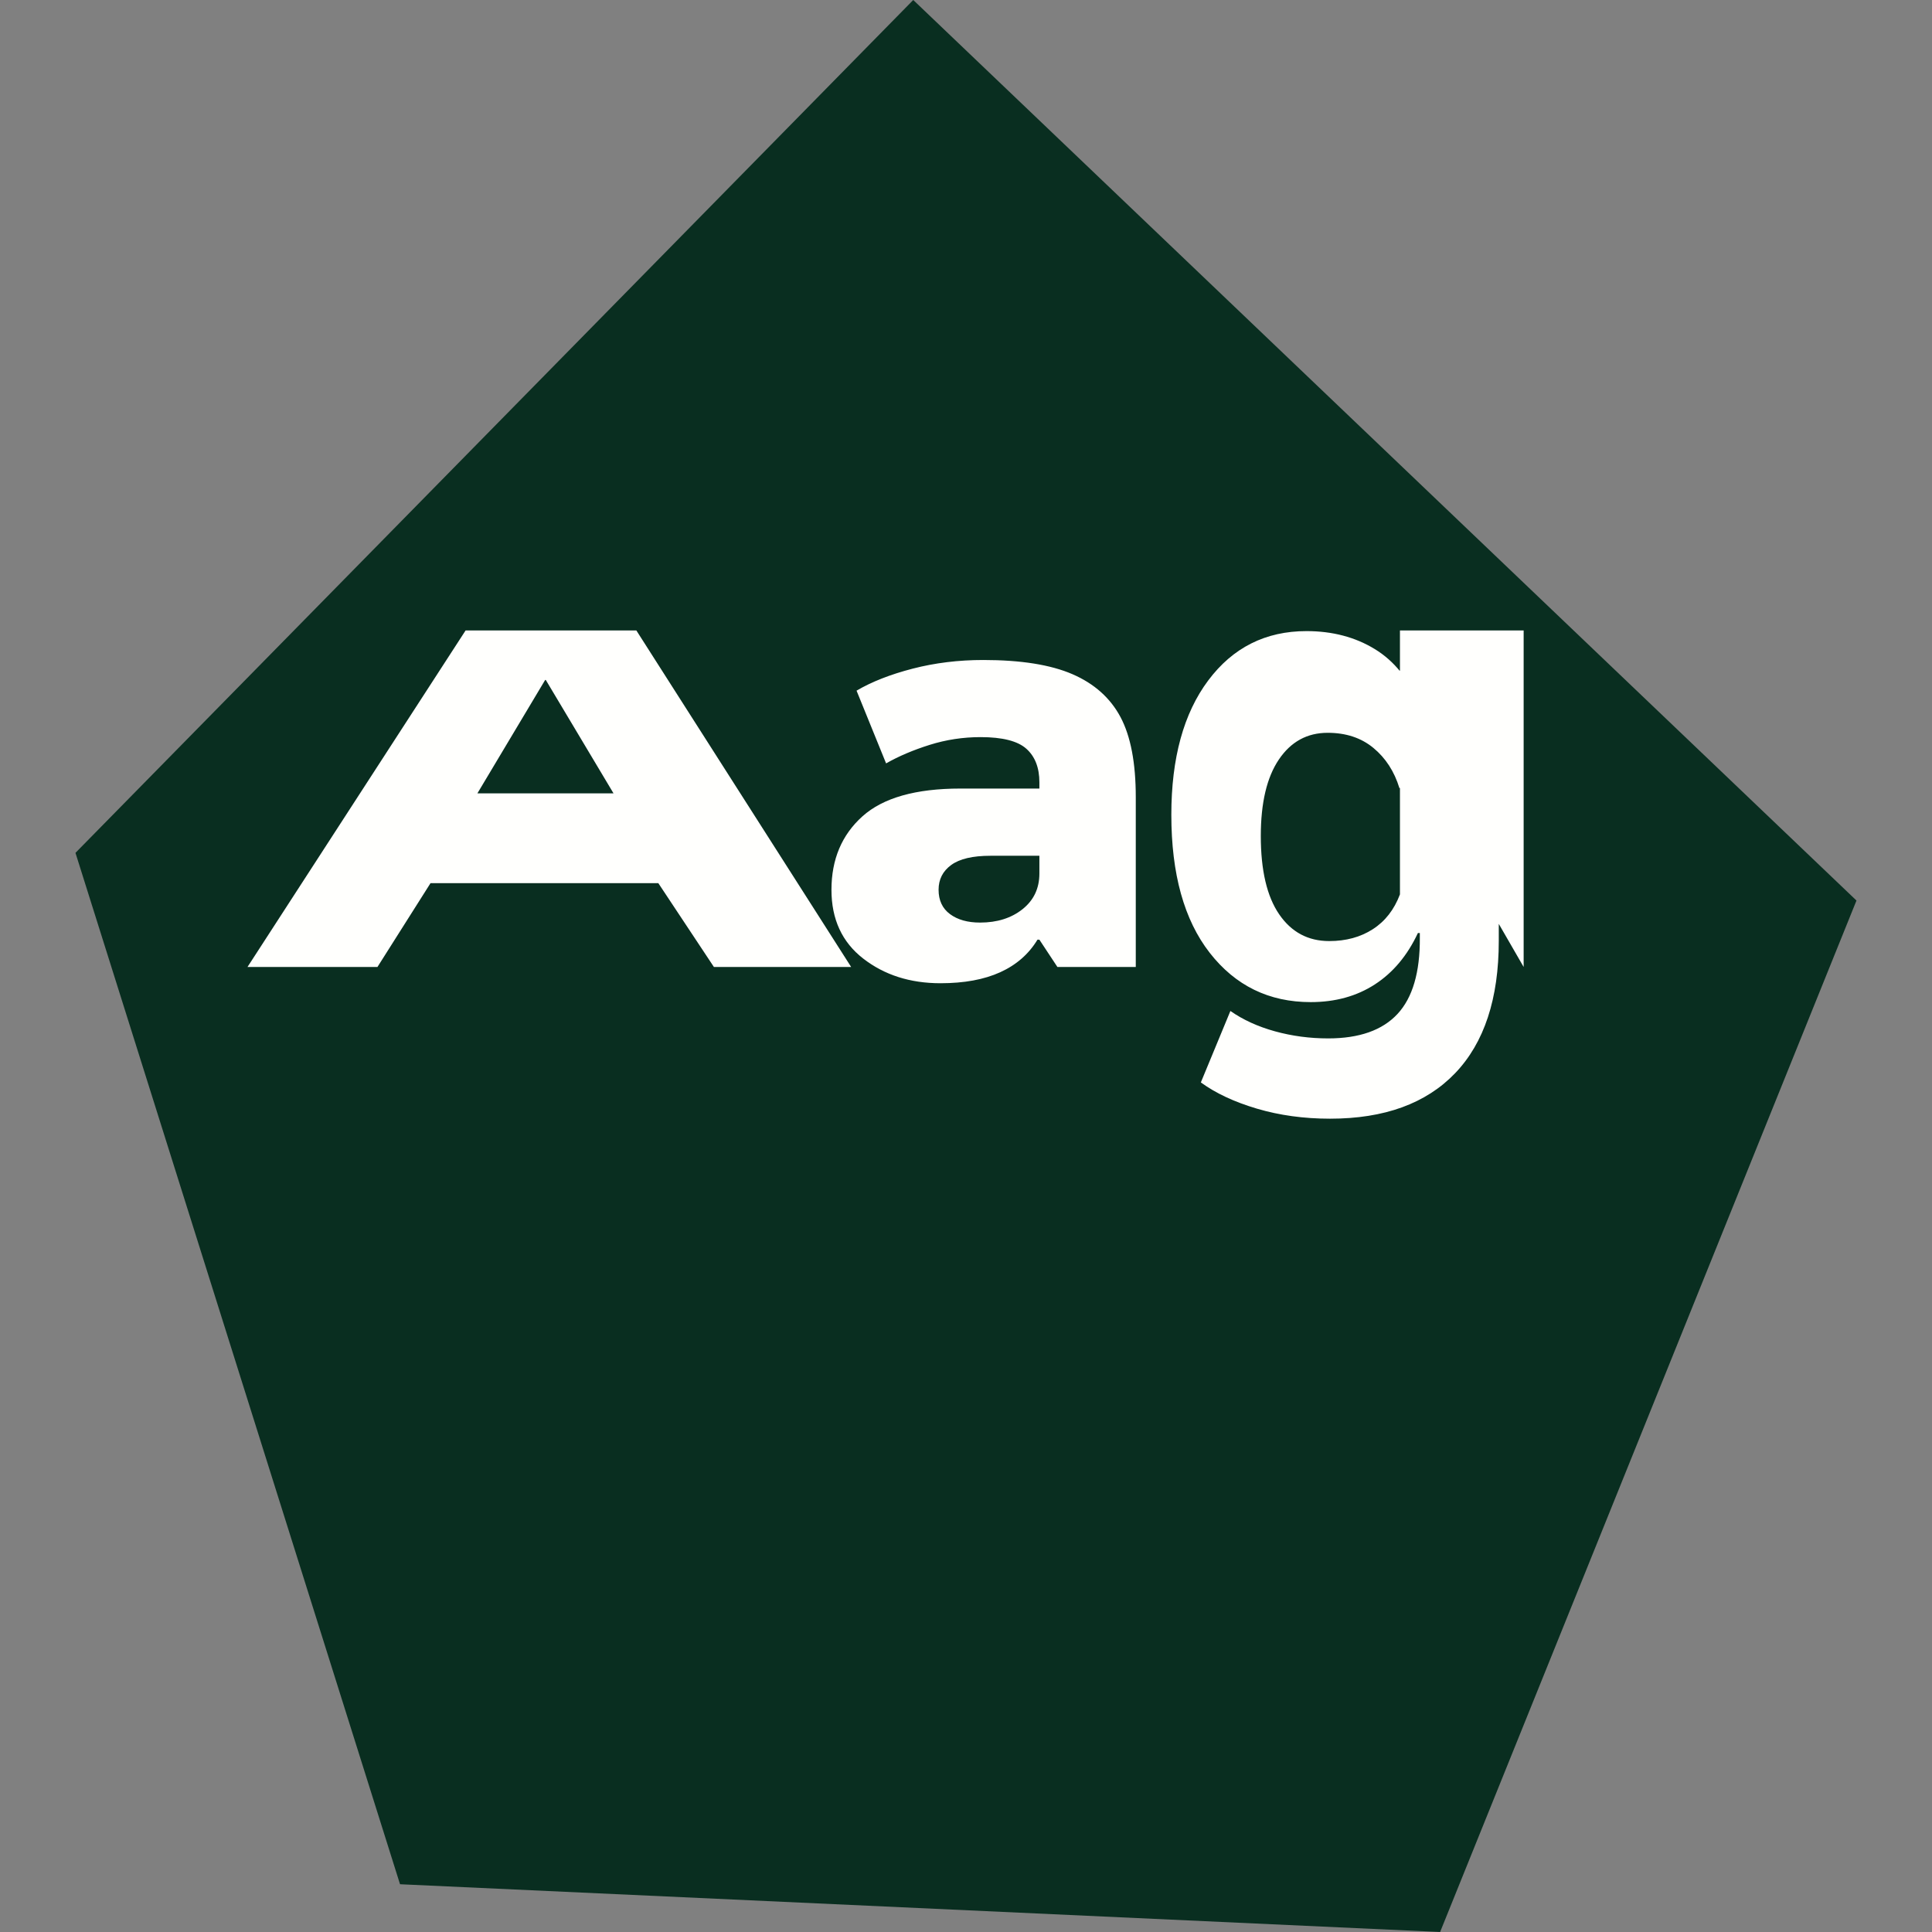 <?xml version="1.0" encoding="UTF-8"?>
<svg width="256px" height="256px" viewBox="0 0 256 256" version="1.1" xmlns="http://www.w3.org/2000/svg" xmlns:xlink="http://www.w3.org/1999/xlink" preserveAspectRatio="xMidYMid">
  <rect x="0" y="0" width="256" height="256" fill="#808080" stroke="none"/>
  <g>
    <path d="M121.01,0 L10,113.007 L53.006,249.671 L190.822,255.999 L245.992,119.326 L121.01,0 Z M121.01,0 L10,113.007 L53.006,249.671 L190.822,255.999 L245.992,119.326 L121.01,0 Z" fill="#092E20"></path>
    <path d="M50.016,128.127 L57.045,117.025 L87.233,117.025 L94.595,128.127 L112.78,128.127 L84.322,83.54 L61.693,83.54 L32.796,128.127 L50.016,128.127 Z M72.319,105.125 L63.257,105.125 L72.237,90.097 L72.319,90.097 L81.296,105.125 L72.319,105.125 Z M150.496,128.127 L150.496,105.622 C150.496,101.091 149.822,97.557 148.474,95.02 C147.125,92.485 145.003,90.59 142.109,89.335 C139.213,88.08 135.276,87.453 130.294,87.453 C127.009,87.453 123.89,87.834 120.938,88.598 C117.985,89.362 115.505,90.335 113.498,91.516 L117.412,101.153 C119.092,100.198 121.019,99.379 123.194,98.696 C125.368,98.014 127.615,97.672 129.935,97.672 C132.828,97.672 134.85,98.187 135.999,99.215 C137.149,100.244 137.724,101.726 137.724,103.66 L137.724,104.487 L127.267,104.487 C121.337,104.487 117.006,105.716 114.273,108.173 C111.54,110.63 110.173,113.877 110.173,117.906 C110.173,121.804 111.576,124.841 114.383,127.018 C117.188,129.195 120.602,130.284 124.622,130.284 C127.762,130.284 130.401,129.797 132.54,128.824 C134.677,127.851 136.322,126.413 137.471,124.511 L137.724,124.511 L140.111,128.127 L150.496,128.127 Z M137.724,115.748 C137.724,117.711 136.979,119.285 135.492,120.47 C134.004,121.654 132.128,122.246 129.866,122.246 C128.215,122.246 126.886,121.872 125.878,121.123 C124.87,120.375 124.367,119.298 124.367,117.896 C124.367,116.523 124.924,115.43 126.04,114.615 C127.155,113.8 128.888,113.394 131.241,113.394 L137.724,113.394 L137.724,115.748 Z M201.891,128.127 L201.891,83.54 L188.287,83.54 L188.287,93.341 L188.033,93.341 C186.722,90.04 184.767,87.595 182.168,86.007 C179.572,84.42 176.554,83.625 173.117,83.625 C167.697,83.625 163.357,85.804 160.097,90.162 C156.837,94.519 155.208,100.455 155.208,107.965 C155.208,115.81 156.904,121.907 160.299,126.258 C163.693,130.608 168.15,132.785 173.673,132.785 C176.932,132.785 179.767,132.002 182.179,130.437 C184.591,128.873 186.49,126.604 187.879,123.629 L188.135,123.629 L188.135,124.253 C188.164,128.834 187.176,132.203 185.172,134.359 C183.167,136.515 180.108,137.594 175.995,137.594 C173.554,137.594 171.203,137.281 168.944,136.657 C166.685,136.033 164.714,135.135 163.034,133.96 L159.119,143.426 C161.08,144.858 163.558,146.017 166.553,146.903 C169.546,147.788 172.775,148.232 176.24,148.232 C183.438,148.232 188.963,146.221 192.817,142.199 C196.67,138.177 198.596,132.33 198.596,124.659 L198.596,83.54 L185.501,83.54 L185.501,118.509 C184.736,120.533 183.54,122.071 181.909,123.121 C180.281,124.172 178.354,124.697 176.129,124.697 C173.324,124.697 171.112,123.513 169.492,121.143 C167.872,118.773 167.063,115.316 167.063,110.775 C167.063,106.381 167.86,103.004 169.455,100.642 C171.049,98.28 173.205,97.1 175.923,97.1 C178.348,97.1 180.37,97.769 181.987,99.108 C183.605,100.446 184.753,102.218 185.428,104.422 L198.596,104.422 C198.308,101.491 197.37,98.775 195.783,96.275 C194.196,93.773 191.967,91.773 189.098,90.274 C186.229,88.775 182.778,88.026 178.745,88.026 L201.891,128.127 Z" fill="#FFFFFD"></path>
  </g>
</svg>
